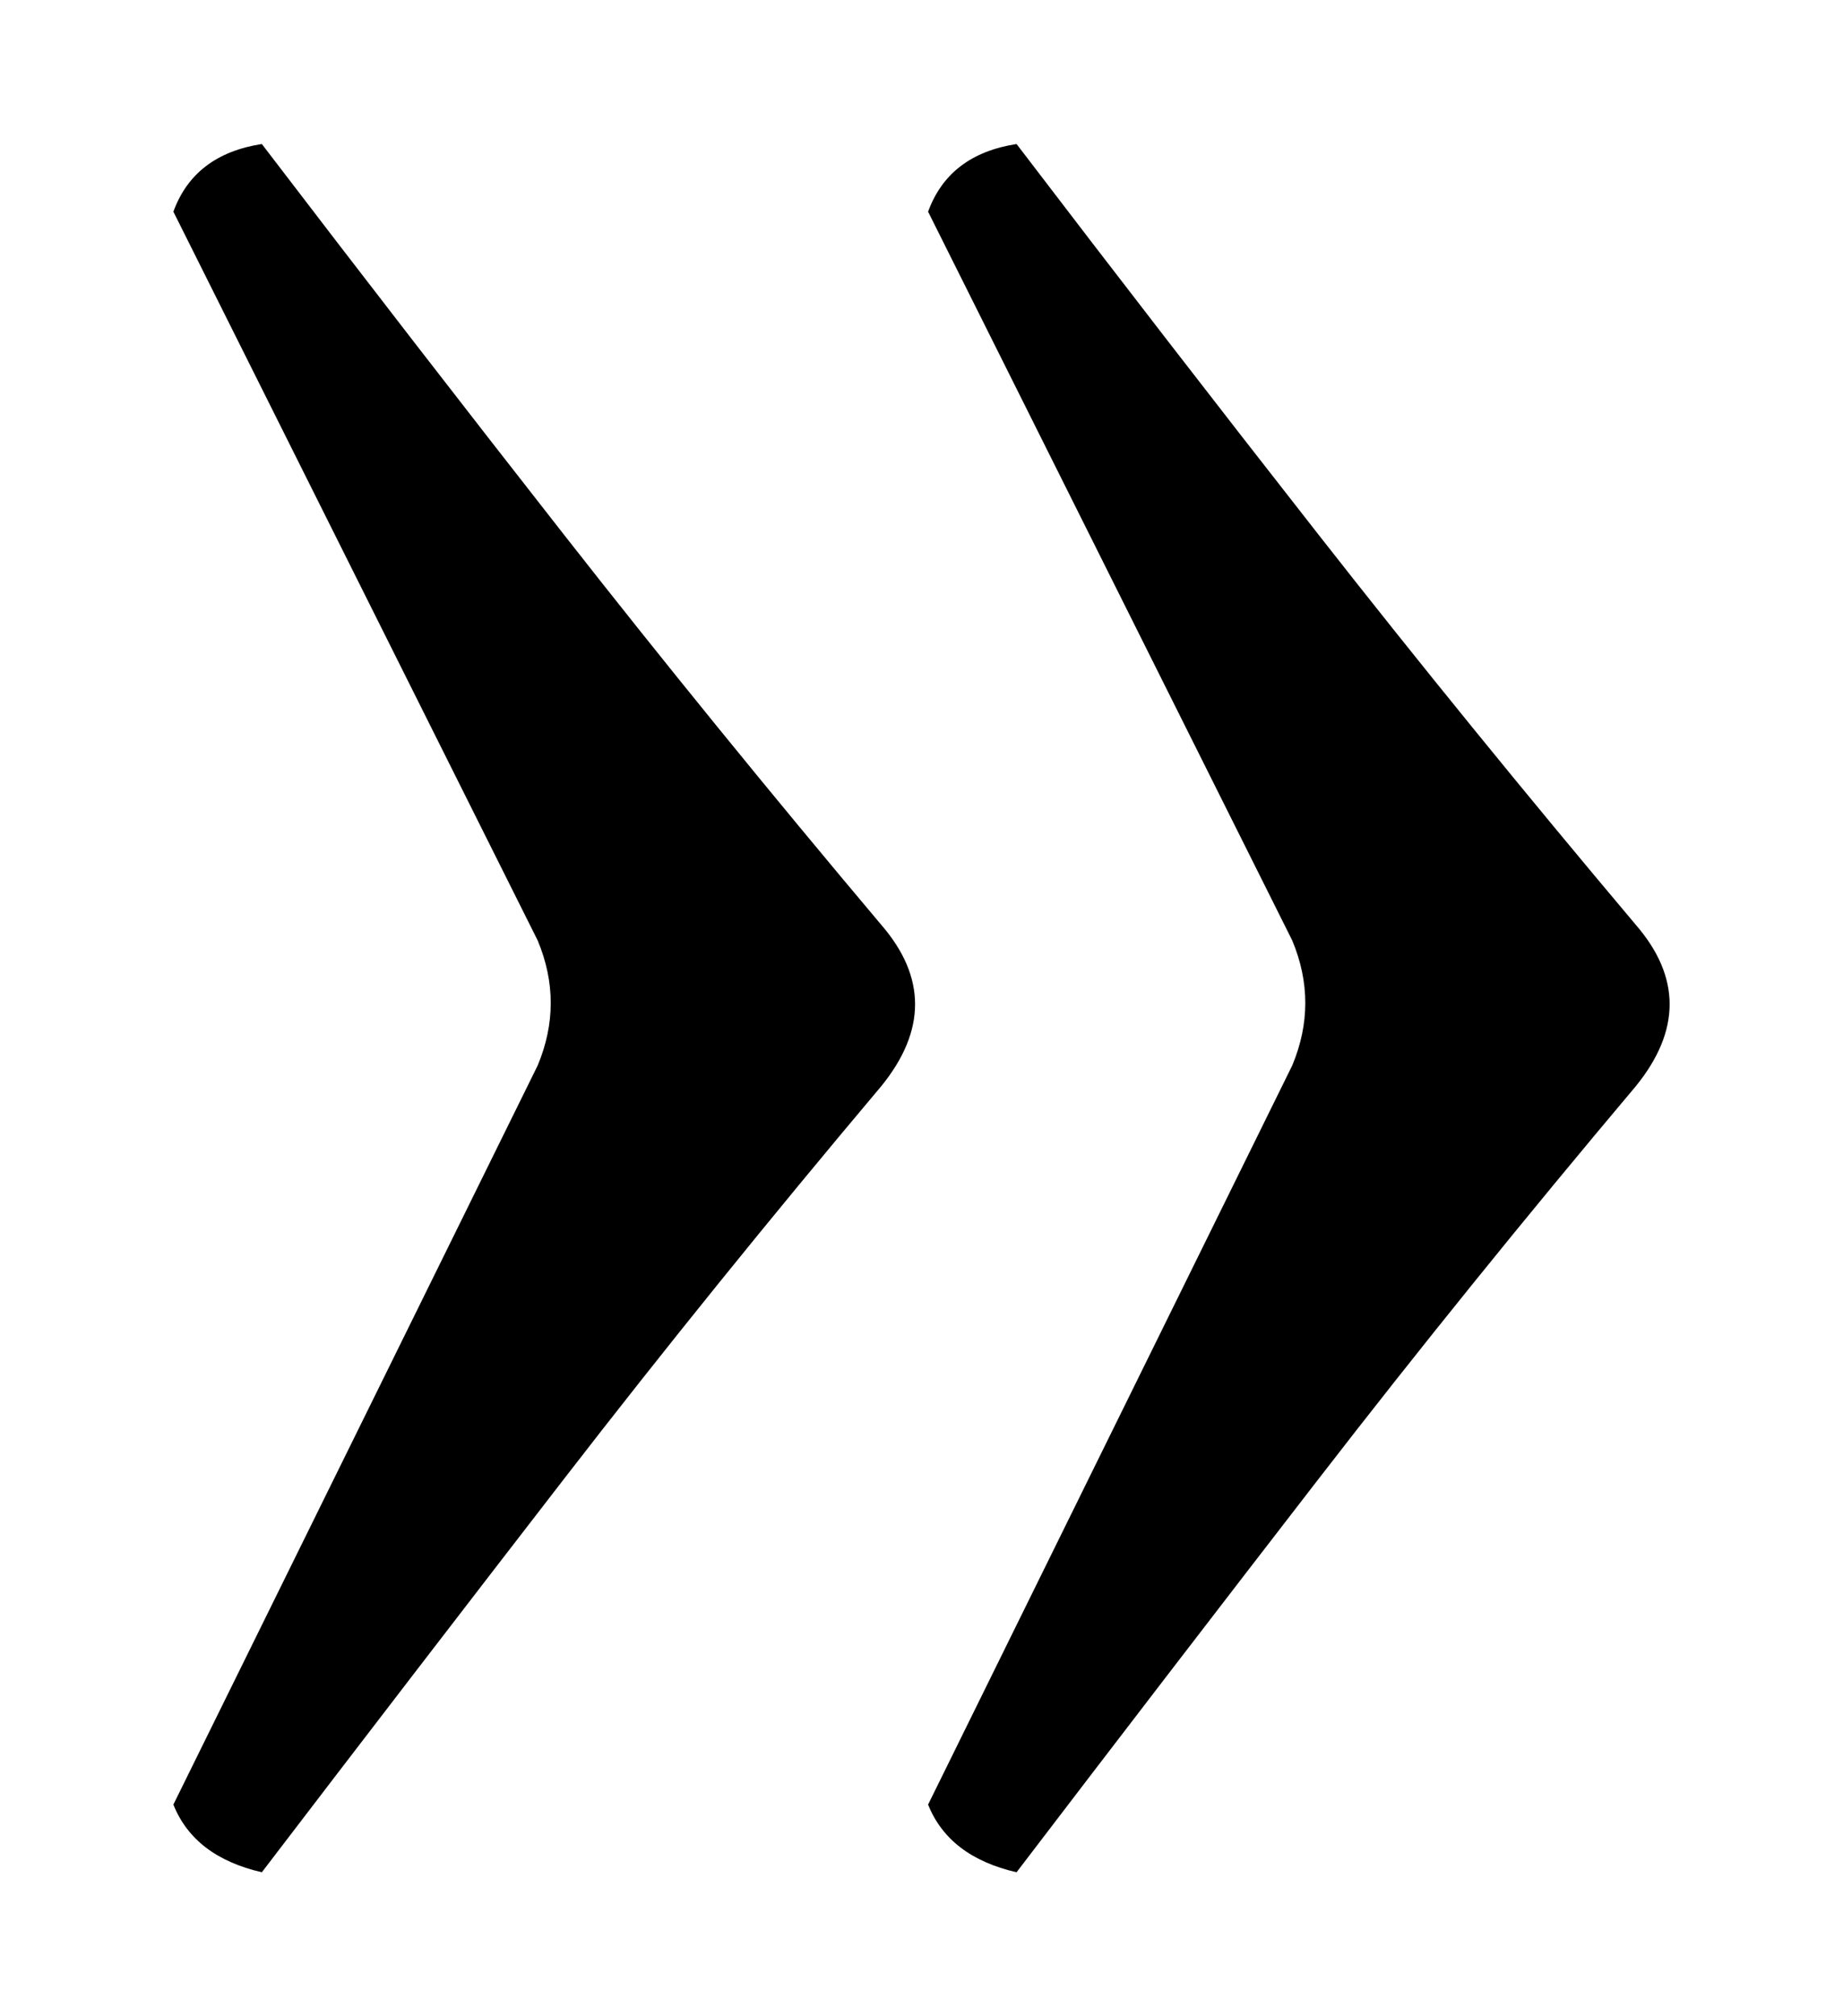 <?xml version="1.0" encoding="UTF-8" standalone="no"?>
<!-- Created with Inkscape (http://www.inkscape.org/) -->
<svg
   xmlns:dc="http://purl.org/dc/elements/1.1/"
   xmlns:cc="http://web.resource.org/cc/"
   xmlns:rdf="http://www.w3.org/1999/02/22-rdf-syntax-ns#"
   xmlns:svg="http://www.w3.org/2000/svg"
   xmlns="http://www.w3.org/2000/svg"
   xmlns:sodipodi="http://sodipodi.sourceforge.net/DTD/sodipodi-0.dtd"
   xmlns:inkscape="http://www.inkscape.org/namespaces/inkscape"
   width="320"
   height="350"
   id="svg2"
   sodipodi:version="0.32"
   inkscape:version="0.45pre1"
   version="1.0"
   sodipodi:docbase="C:\Documents and Settings\Flanker\Desktop"
   sodipodi:docname="Left pointing double angle quotation mark.svg"
   inkscape:output_extension="org.inkscape.output.svg.inkscape"
   sodipodi:modified="true">
  <defs
     id="defs4" />
  <sodipodi:namedview
     id="base"
     pagecolor="#ffffff"
     bordercolor="#666666"
     borderopacity="1.0"
     inkscape:pageopacity="0.0"
     inkscape:pageshadow="2"
     inkscape:zoom="0.49497475"
     inkscape:cx="230.40355"
     inkscape:cy="215.07029"
     inkscape:document-units="px"
     inkscape:current-layer="layer1"
     inkscape:showpageshadow="false"
     width="320px"
     height="350px"
     inkscape:window-width="785"
     inkscape:window-height="576"
     inkscape:window-x="110"
     inkscape:window-y="110" />
  <g
     inkscape:label="Livello 1"
     inkscape:groupmode="layer"
     id="layer1"
     transform="translate(-205.555,-358.435)">
    <path
       style="font-size:1020.386px;font-style:normal;font-weight:normal;fill:#000000;fill-opacity:1;stroke:none;stroke-width:1px;stroke-linecap:butt;stroke-linejoin:miter;stroke-opacity:1;font-family:Lello"
       d="M 298.918,521.701 C 301.933,528.926 301.933,536.151 298.918,543.376 L 235.658,671.687 C 238.067,677.717 243.187,681.633 251.018,683.435 C 268.502,660.547 285.976,637.806 303.44,615.212 C 320.905,592.618 339.28,569.877 358.565,546.988 C 366.397,537.355 366.397,528.016 358.565,518.971 C 339.28,496.083 320.905,473.494 303.44,451.203 C 285.976,428.913 268.502,406.323 251.018,383.435 C 243.187,384.649 238.067,388.564 235.658,395.182 L 298.918,521.701 z M 429.932,521.701 C 432.947,528.926 432.947,536.151 429.932,543.376 L 366.7,671.687 C 369.108,677.717 374.228,681.633 382.06,683.435 C 399.525,660.547 416.989,637.806 434.454,615.212 C 451.919,592.618 470.294,569.877 489.579,546.988 C 497.41,537.355 497.41,528.016 489.579,518.971 C 470.294,496.083 451.919,473.494 434.454,451.203 C 416.989,428.913 399.525,406.323 382.06,383.435 C 374.228,384.649 369.108,388.564 366.7,395.182 L 429.932,521.701 z "
       id="text2160" />
  </g>
</svg>
